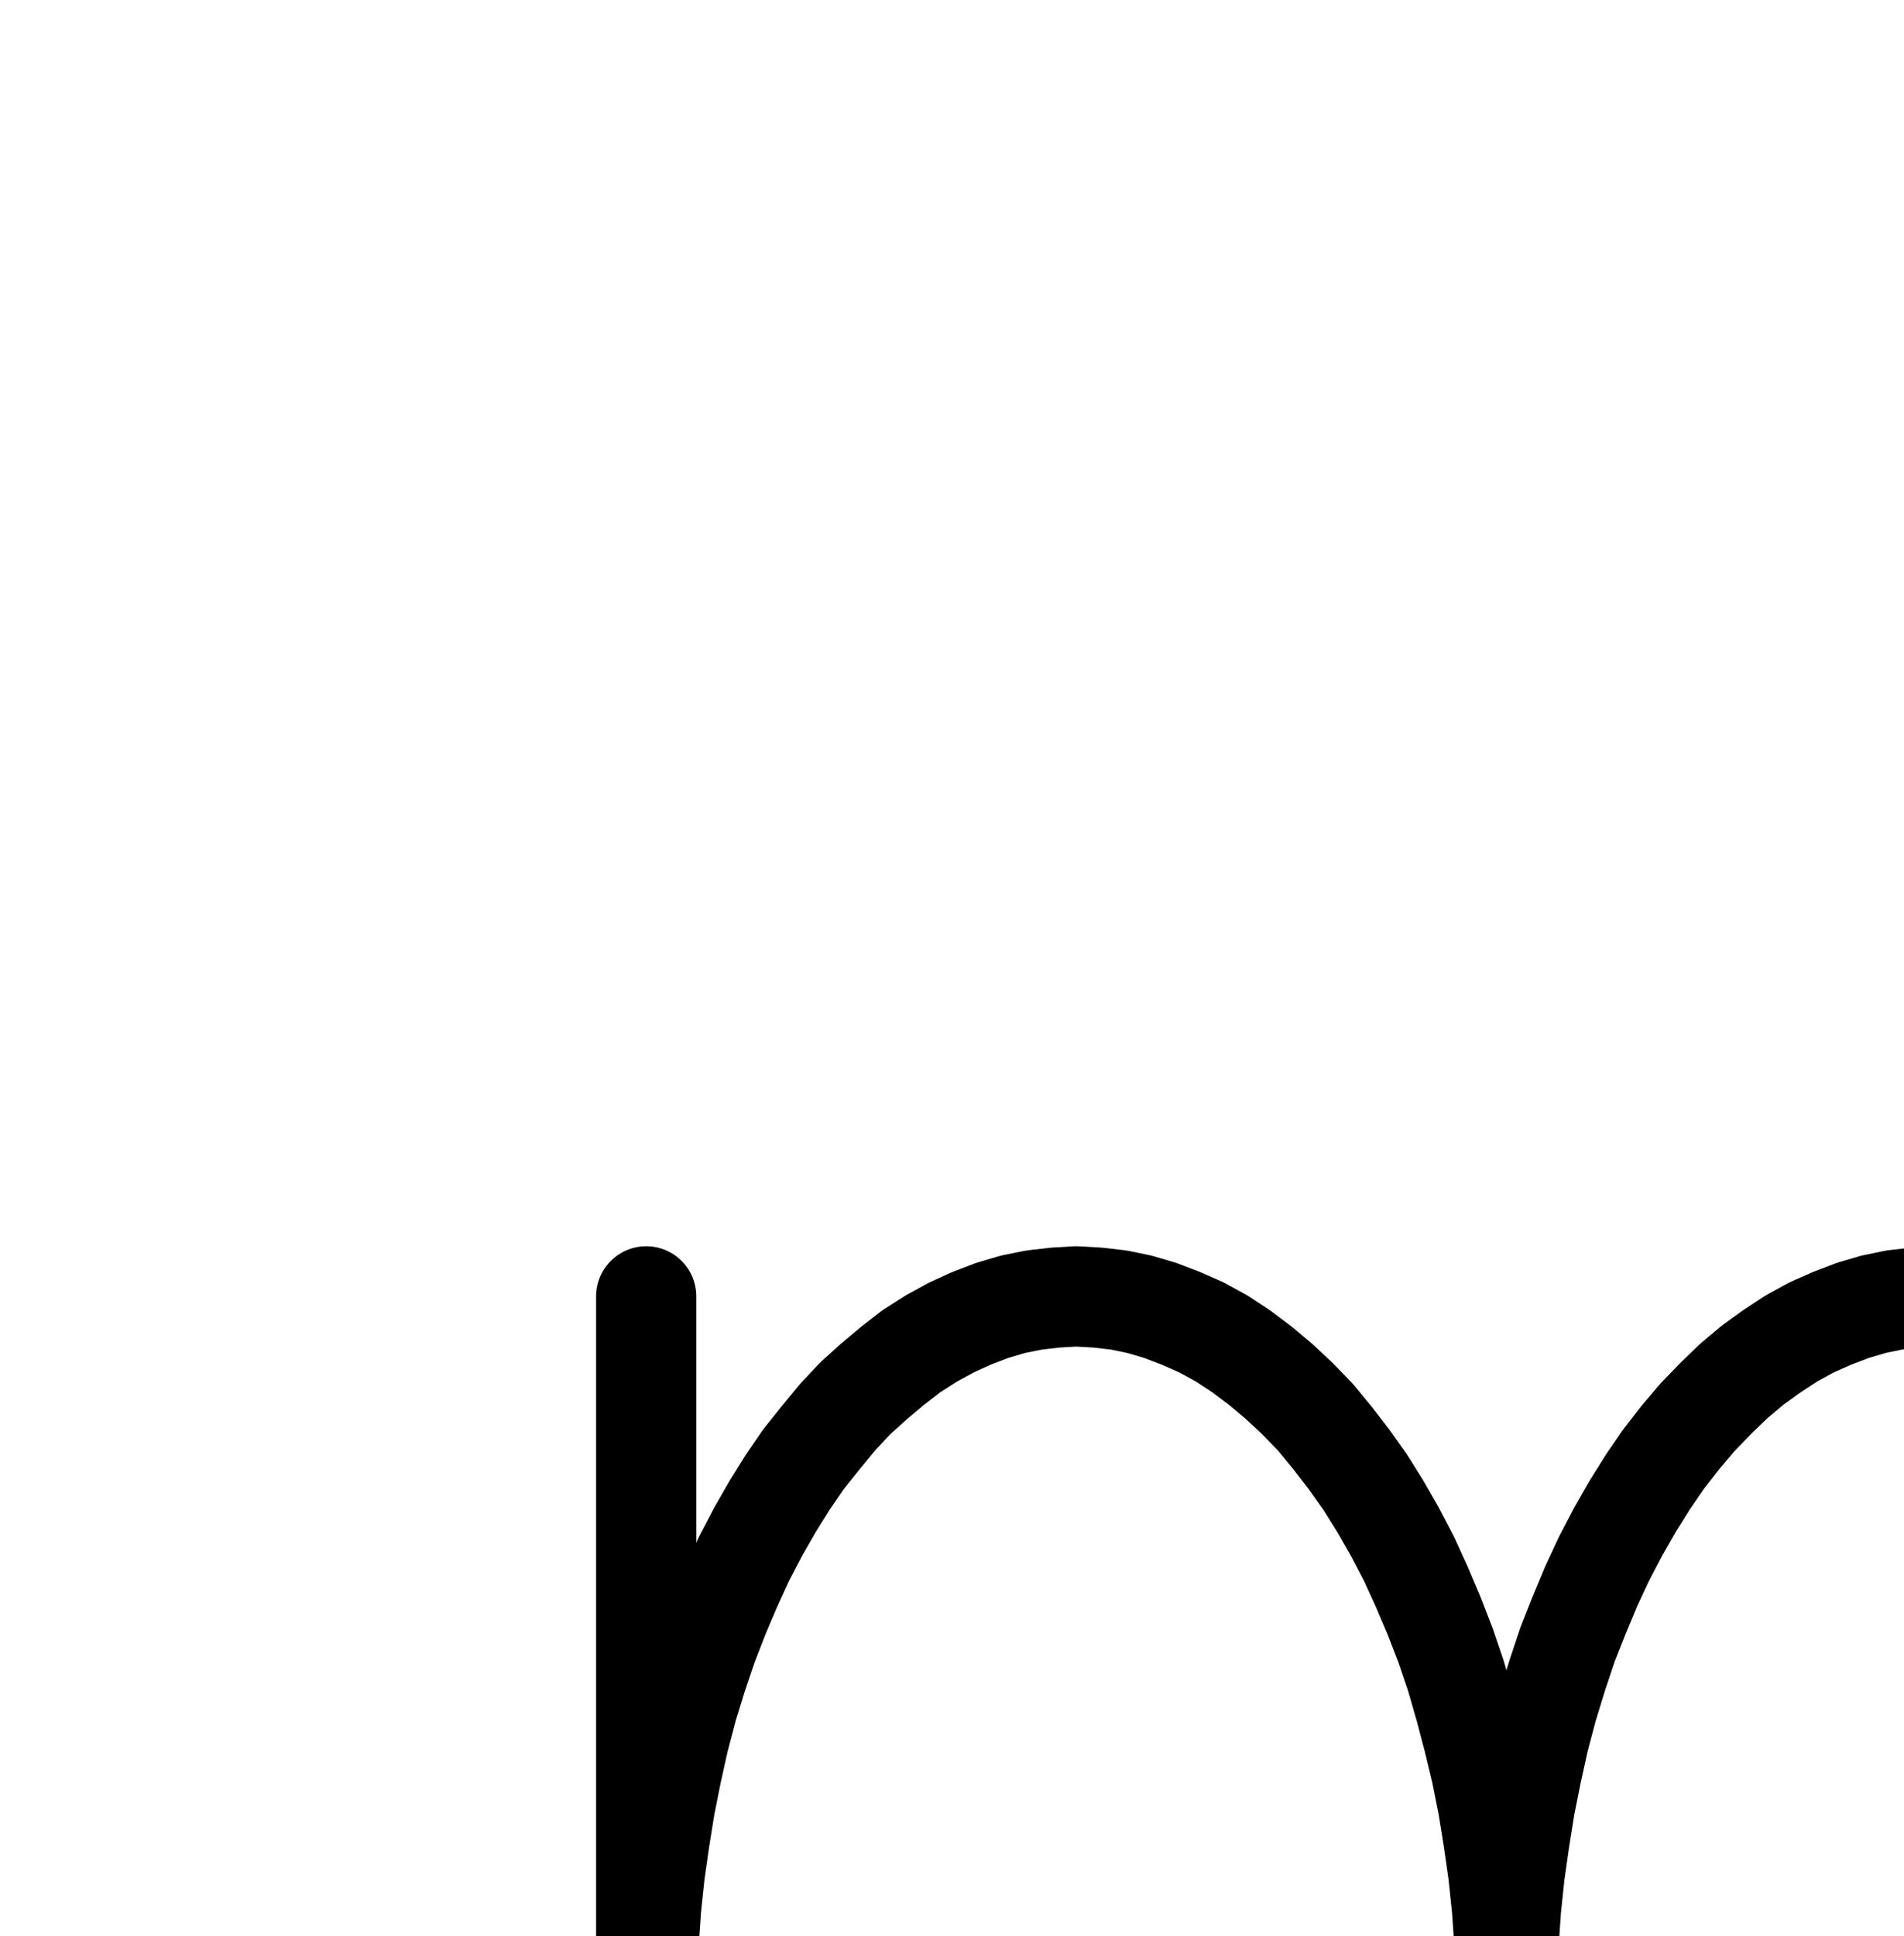 <?xml version="1.0" encoding="UTF-8" standalone="no"?>
<!-- Created with Inkscape (http://www.inkscape.org/) -->

<svg
   version="1.1"
   id="svg1"
   width="501.6"
   height="509.893"
   viewBox="0 0 501.6 509.893"
   sodipodi:docname="Mercury23.pdf"
   xmlns:inkscape="http://www.inkscape.org/namespaces/inkscape"
   xmlns:sodipodi="http://sodipodi.sourceforge.net/DTD/sodipodi-0.dtd"
   xmlns="http://www.w3.org/2000/svg"
   xmlns:svg="http://www.w3.org/2000/svg">
  <defs
     id="defs1">
    <clipPath
       clipPathUnits="userSpaceOnUse"
       id="clipPath2">
      <path
         d="M 0,0.16 V 1122.56 H 793.6 V 0.16 Z"
         transform="translate(-396.8,-523.52)"
         clip-rule="evenodd"
         id="path2" />
    </clipPath>
    <clipPath
       clipPathUnits="userSpaceOnUse"
       id="clipPath4">
      <path
         d="M 0,0.16 V 1122.56 H 793.6 V 0.16 Z"
         transform="translate(-593.92,-650.72)"
         clip-rule="evenodd"
         id="path4" />
    </clipPath>
    <clipPath
       clipPathUnits="userSpaceOnUse"
       id="clipPath6">
      <path
         d="M 0,0.16 V 1122.56 H 793.6 V 0.16 Z"
         clip-rule="evenodd"
         id="path6" />
    </clipPath>
    <clipPath
       clipPathUnits="userSpaceOnUse"
       id="clipPath8">
      <path
         d="M 0,0.16 V 1122.56 H 793.6 V 0.16 Z"
         transform="translate(-170.24,-750.08)"
         clip-rule="evenodd"
         id="path8" />
    </clipPath>
  </defs>
  <sodipodi:namedview
     id="namedview1"
     pagecolor="#505050"
     bordercolor="#eeeeee"
     borderopacity="1"
     inkscape:showpageshadow="0"
     inkscape:pageopacity="0"
     inkscape:pagecheckerboard="0"
     inkscape:deskcolor="#505050">
    <inkscape:page
       x="0"
       y="0"
       inkscape:label="1"
       id="page1"
       width="501.6"
       height="509.893"
       margin="0"
       bleed="0" />
  </sodipodi:namedview>
  <g
     id="g1"
     inkscape:groupmode="layer"
     inkscape:label="1">
    <path
       id="path1"
       d="m 0,0 -0.16,-9.28 -0.32,-9.12 -0.64,-9.28 -0.96,-9.12 -1.28,-8.96 -1.44,-8.96 -1.76,-8.8 -2.08,-8.64 -2.24,-8.48 -2.4,-8.32 -2.72,-8 -3.04,-7.84 -3.2,-7.52 -3.36,-7.36 -3.68,-7.04 -3.84,-6.72 -4,-6.4 -4.32,-6.08 -4.32,-5.6 -4.48,-5.44 -4.8,-4.96 -4.8,-4.48 -4.96,-4.16 -5.12,-3.84 -5.12,-3.36 -5.28,-2.88 -5.44,-2.4 -5.44,-2.08 -5.44,-1.6 -5.44,-1.12 -5.6,-0.64 -5.6,-0.32 -5.44,0.32 -5.6,0.64 -5.6,1.12 -5.44,1.6 -5.44,2.08 -5.28,2.4 -5.28,2.88 -5.28,3.36 -4.96,3.84 -4.96,4.16 -4.96,4.48 -4.64,4.96 -4.48,5.44 -4.48,5.6 -4.16,6.08 -4,6.4 -3.84,6.72 -3.68,7.04 -3.36,7.36 -3.2,7.52 -3.04,7.84 -2.72,8 -2.56,8.32 -2.24,8.48 -1.92,8.64 -1.76,8.8 -1.44,8.96 -1.28,8.96 -0.96,9.12 -0.64,9.28 -0.48,9.12 L -226.56,0"
       style="fill:none;stroke:#000000;stroke-width:26.4;stroke-linecap:round;stroke-linejoin:round;stroke-miterlimit:10;stroke-dasharray:none;stroke-opacity:1"
       transform="translate(396.8,530.187)"
       clip-path="url(#clipPath2)" />
    <path
       id="path3"
       d="m 0,0 3.68,-7.04 3.36,-7.36 3.2,-7.52 3.04,-7.84 2.72,-8 2.56,-8.32 2.24,-8.48 1.92,-8.64 L 24.48,-72 l 1.6,-8.96 1.12,-8.96 0.96,-9.12 0.8,-9.28 0.32,-9.28 0.16,-9.28 -0.16,-9.28 -0.32,-9.12 L 28.32,-154.56 27.36,-163.68 26.08,-172.8 l -1.44,-8.8 -1.76,-8.8 -1.92,-8.8 -2.24,-8.48 L 16.16,-215.84 13.44,-224 l -3.04,-7.84 -3.2,-7.52 -3.36,-7.36 -3.68,-7.04 -3.84,-6.72 -4,-6.4 -4.16,-6.08 -4.32,-5.76 -4.64,-5.28 -4.64,-4.96 -4.8,-4.64 -4.96,-4.16 -5.12,-3.68 -5.28,-3.36 -5.28,-2.88 -5.28,-2.56 -5.44,-2.08 -5.44,-1.6 -5.6,-1.12 -5.44,-0.64 L -83.68,-316 l -5.6,0.32 -5.6,0.64 -5.44,1.12 -5.44,1.6 -5.44,2.08 -5.44,2.4 -5.28,2.88 -5.12,3.36 -5.12,3.68 -4.96,4.16 -4.8,4.64 -4.8,4.96 -4.48,5.28 -4.48,5.76 -4.16,6.08 -4,6.4 -3.84,6.72 -3.68,7.04 -3.36,7.2 -3.2,7.68 -3.04,7.68 -2.72,8.16 -2.56,8.32 -2.24,8.48 -1.92,8.64 -1.76,8.8 -1.44,8.96 -1.28,8.96 -0.96,9.12 -0.64,9.28 -0.48,9.12 -0.16,9.28"
       style="fill:none;stroke:#000000;stroke-width:26.4;stroke-linecap:round;stroke-linejoin:round;stroke-miterlimit:10;stroke-dasharray:none;stroke-opacity:1"
       transform="translate(593.92,657.387)"
       clip-path="url(#clipPath4)" />
    <path
       id="path5"
       d="M 170.24,334.72 V 523.52"
       style="fill:none;stroke:#000000;stroke-width:26.4;stroke-linecap:round;stroke-linejoin:round;stroke-miterlimit:10;stroke-dasharray:none;stroke-opacity:1"
       transform="translate(0,6.667)"
       clip-path="url(#clipPath6)" />
    <path
       id="path7"
       d="m 0,0 11.52,5.76 11.68,5.28 11.84,4.8 12.16,4.32 12.16,3.84 L 71.68,27.36 84.16,30.4 96.8,32.8 109.44,34.72 122.08,36.16 l 12.8,0.96 12.8,0.48 H 160.48 l 12.8,-0.48 12.8,-0.96 12.8,-1.44 12.64,-1.92 L 224,30.24 236.48,27.36 248.96,24 261.12,20.16 l 12,-4.48 11.84,-4.8 L 296.64,5.76 308.16,0 l 11.2,-6.08 11.04,-6.56 10.72,-7.04 10.56,-7.36 10.08,-7.84 9.92,-8.16 9.6,-8.48 9.12,-8.96 8.96,-9.28 8.48,-9.6 8,-9.92 7.84,-10.08"
       style="fill:none;stroke:#000000;stroke-width:26.4;stroke-linecap:round;stroke-linejoin:round;stroke-miterlimit:10;stroke-dasharray:none;stroke-opacity:1"
       transform="translate(170.24,756.747)"
       clip-path="url(#clipPath8)" />
  </g>
</svg>
